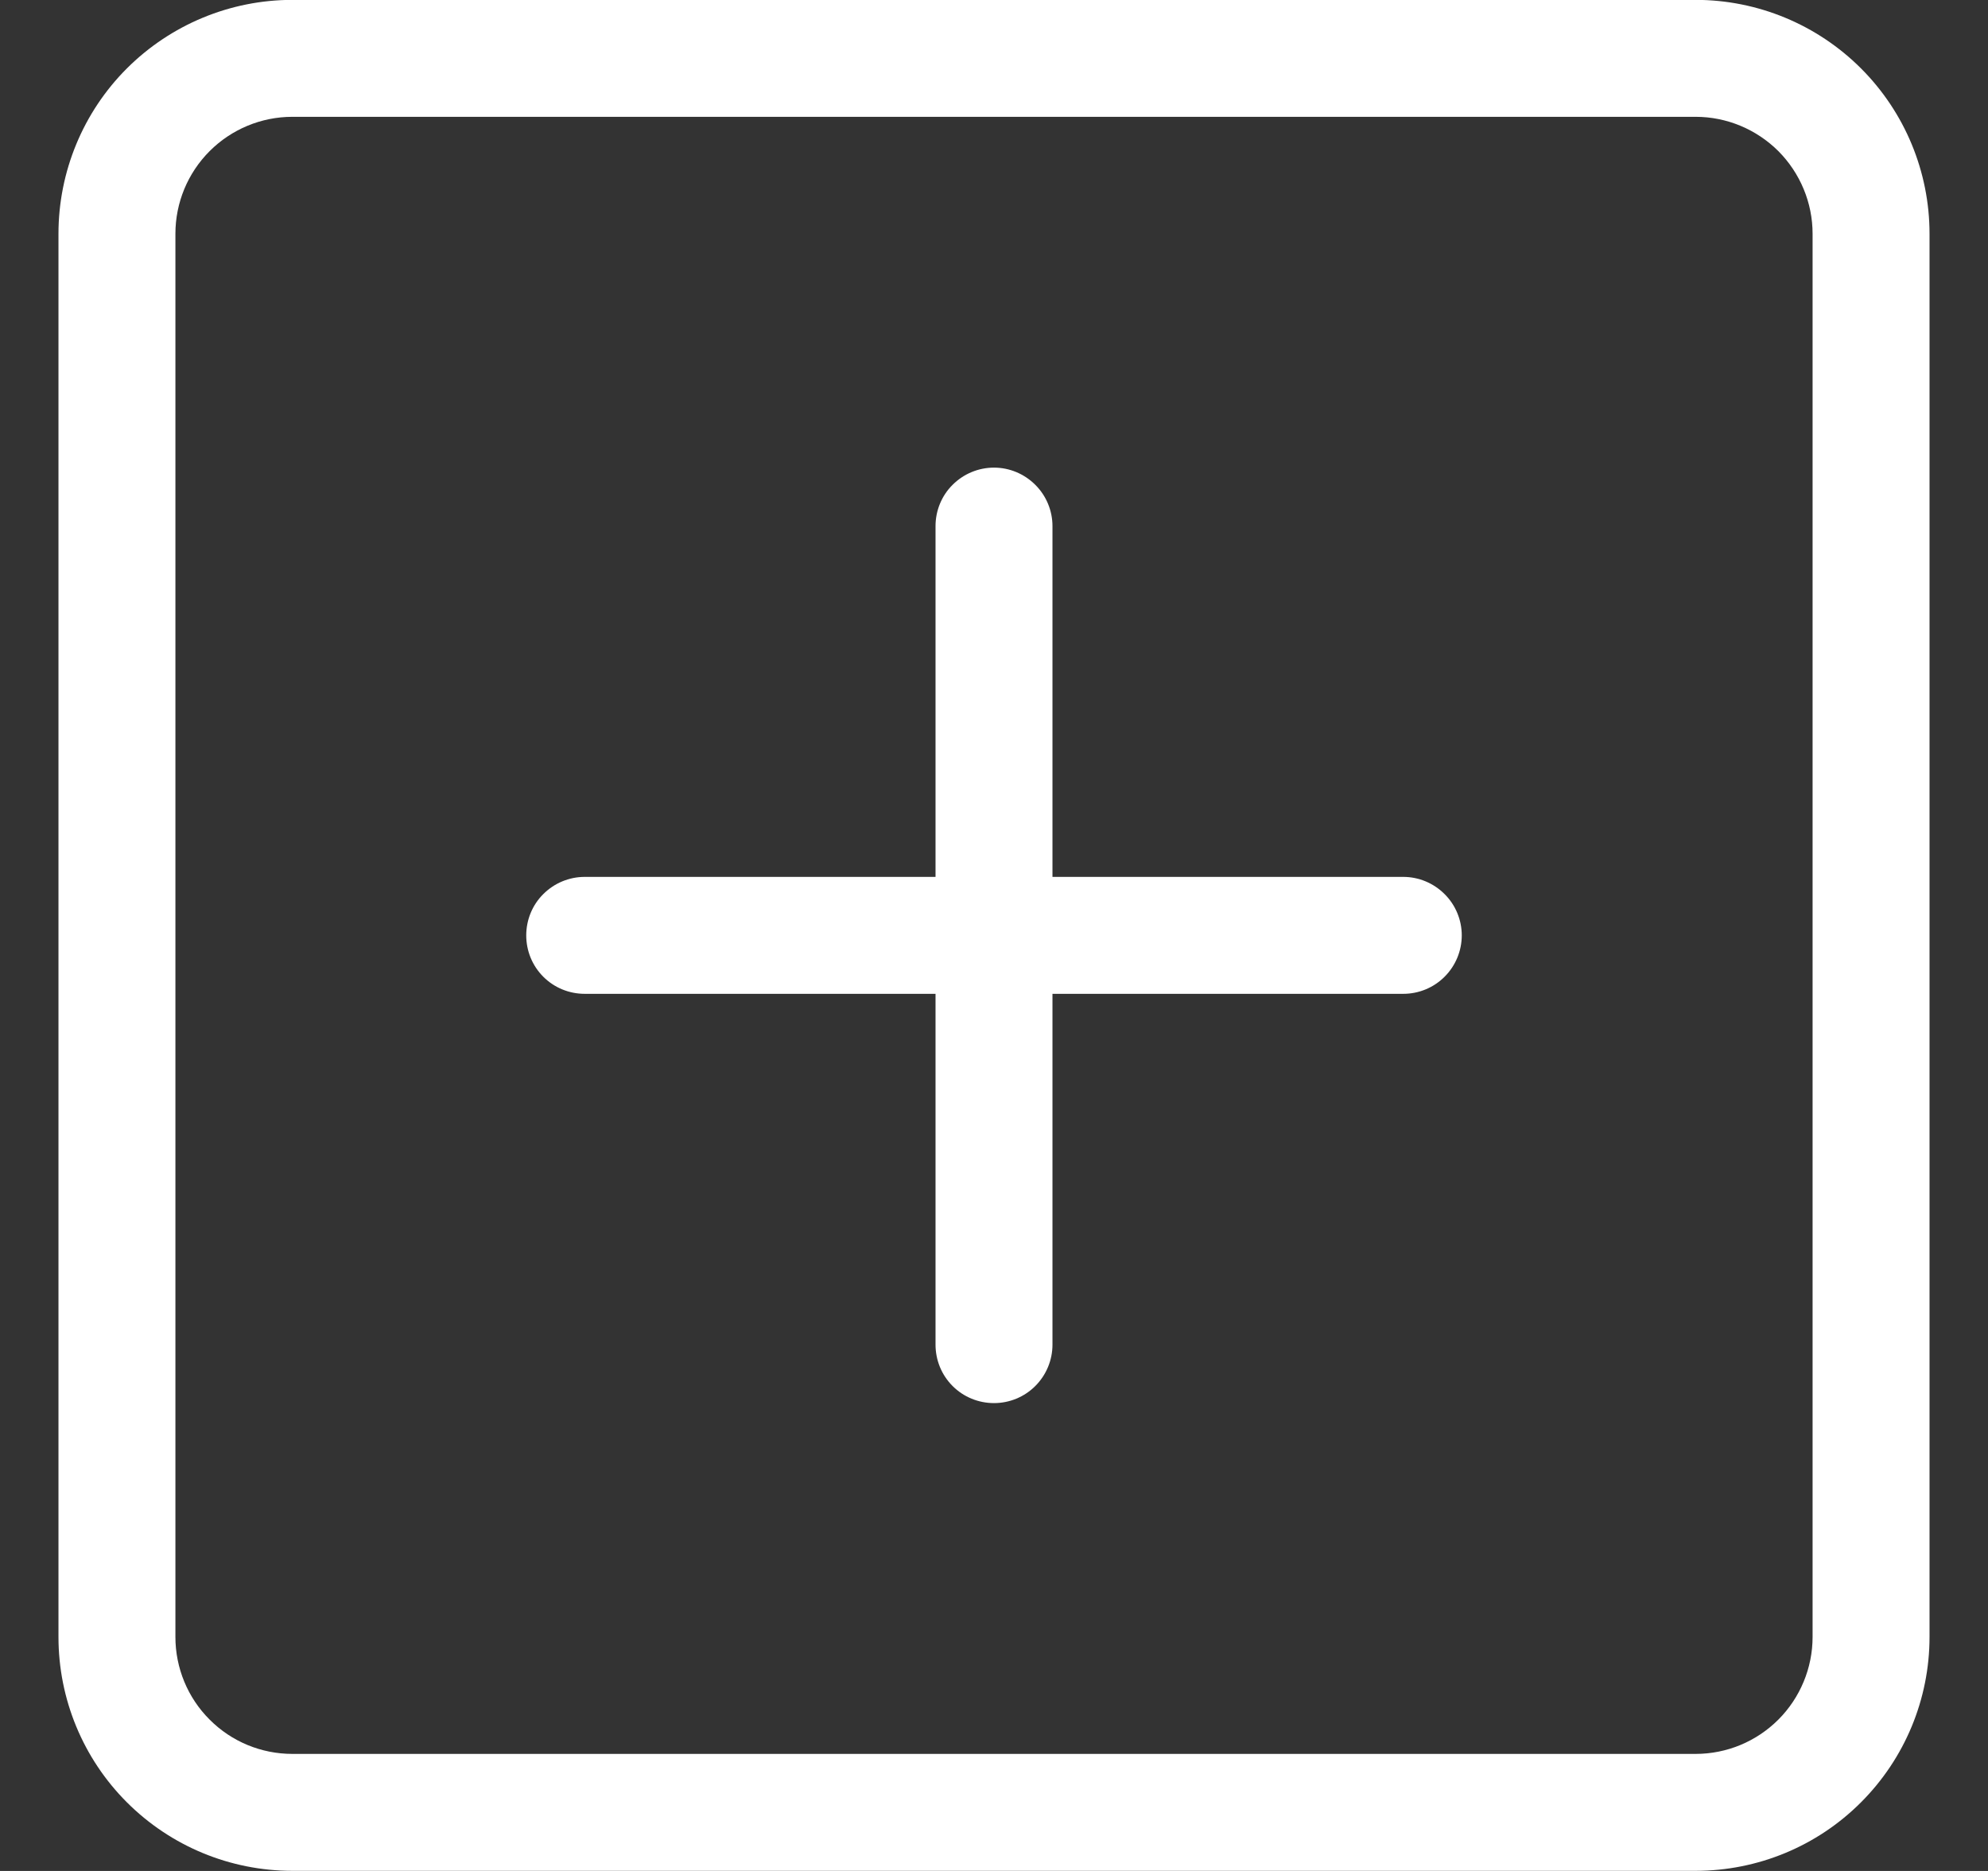 <svg width="17" height="16" viewBox="0 0 17 16" fill="none" xmlns="http://www.w3.org/2000/svg">
<rect x="0" y="0" width="17" height="16" fill="#333333" stroke="none"/>
<g clip-path="url(#clip0_1_80496)">
<path d="M14.5 0.999C14.765 0.999 15.019 1.105 15.207 1.292C15.394 1.48 15.5 1.734 15.5 1.999V13.999C15.5 14.264 15.394 14.519 15.207 14.706C15.019 14.894 14.765 14.999 14.5 14.999H2.5C2.234 14.999 1.98 14.894 1.793 14.706C1.605 14.519 1.5 14.264 1.5 13.999V1.999C1.5 1.734 1.605 1.48 1.793 1.292C1.98 1.105 2.234 0.999 2.5 0.999H14.5ZM2.5 -0.001C1.969 -0.001 1.461 0.21 1.085 0.585C0.71 0.96 0.5 1.469 0.5 1.999V13.999C0.5 14.53 0.71 15.038 1.085 15.413C1.461 15.789 1.969 15.999 2.5 15.999H14.5C15.03 15.999 15.539 15.789 15.914 15.413C16.289 15.038 16.5 14.53 16.5 13.999V1.999C16.5 1.469 16.289 0.96 15.914 0.585C15.539 0.21 15.03 -0.001 14.5 -0.001H2.5Z" fill="white"/>
<path d="M8.5 3.999C8.632 3.999 8.759 4.052 8.853 4.146C8.947 4.239 9 4.367 9 4.499V7.499H12C12.132 7.499 12.259 7.552 12.353 7.646C12.447 7.739 12.5 7.867 12.5 7.999C12.5 8.132 12.447 8.259 12.353 8.353C12.259 8.447 12.132 8.499 12 8.499H9V11.499C9 11.632 8.947 11.759 8.853 11.853C8.759 11.947 8.632 11.999 8.5 11.999C8.367 11.999 8.24 11.947 8.146 11.853C8.052 11.759 8 11.632 8 11.499V8.499H5C4.867 8.499 4.74 8.447 4.646 8.353C4.552 8.259 4.5 8.132 4.5 7.999C4.5 7.867 4.552 7.739 4.646 7.646C4.74 7.552 4.867 7.499 5 7.499H8V4.499C8 4.367 8.052 4.239 8.146 4.146C8.24 4.052 8.367 3.999 8.5 3.999Z" fill="white"/>
</g>
<defs>
<clipPath id="clip0_1_80496">
<rect width="16" height="16" fill="white" transform="translate(0.5)"/>
</clipPath>
</defs>
</svg>
